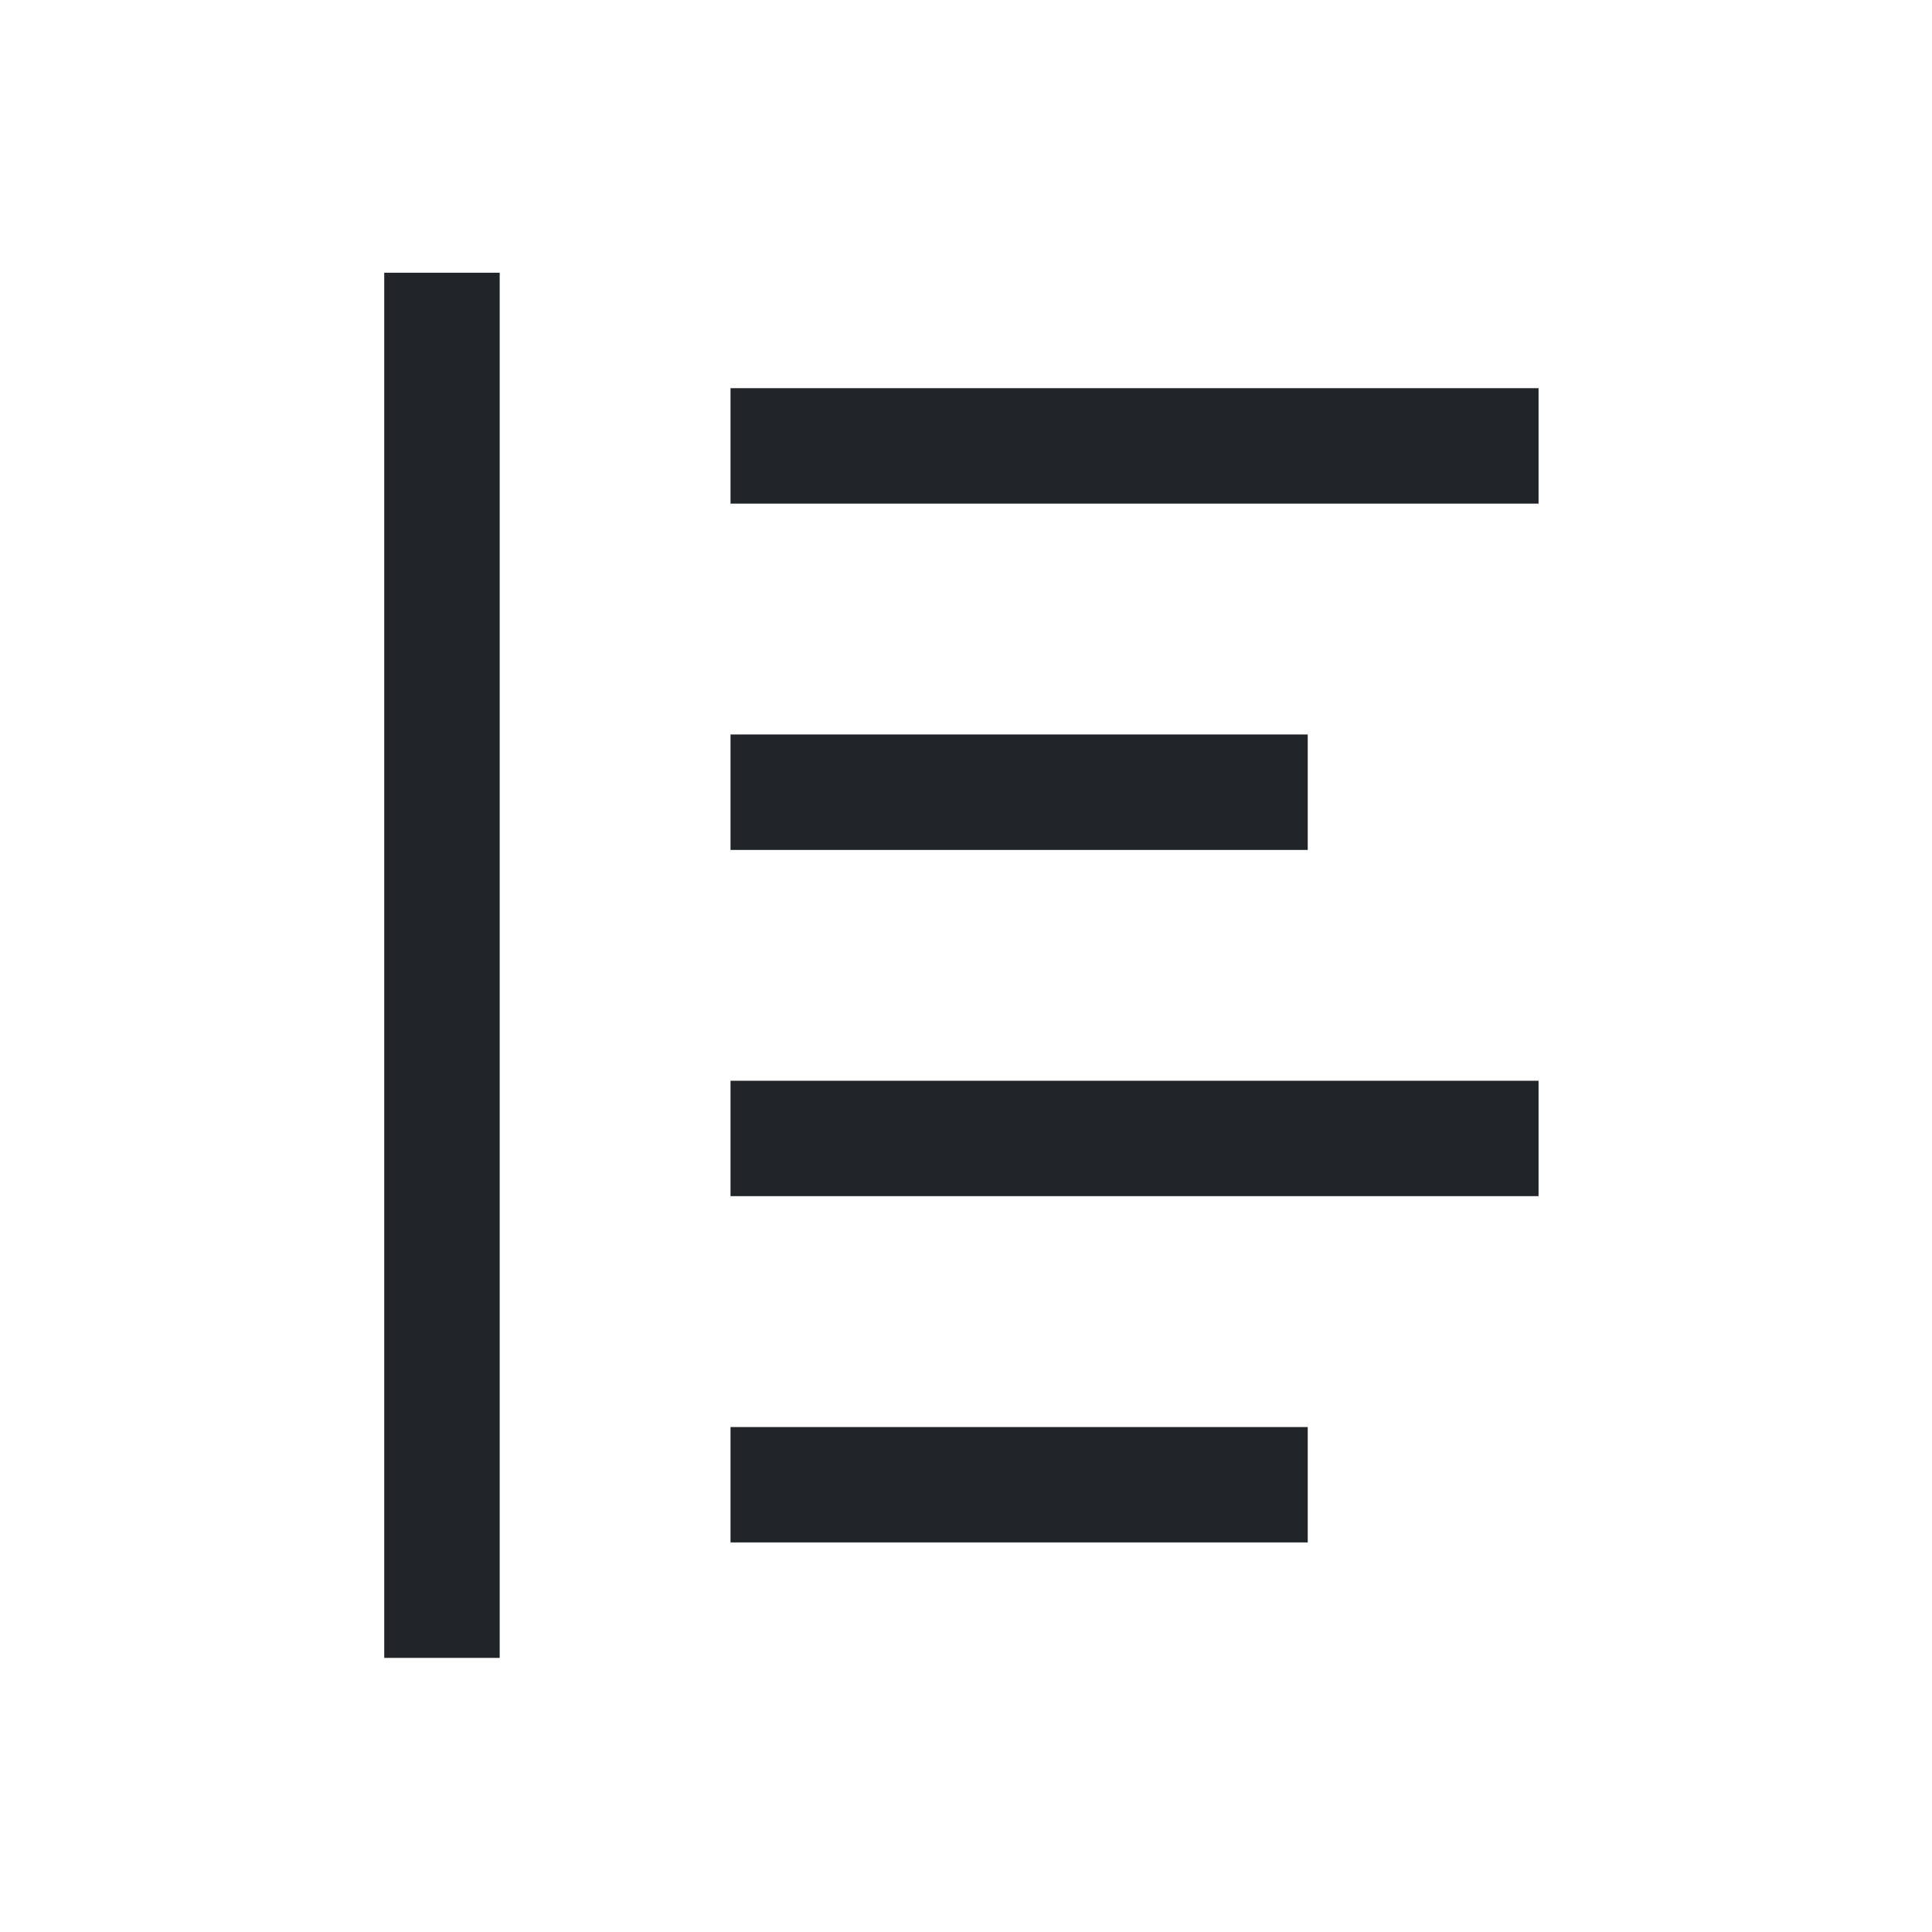 <?xml version="1.0" encoding="UTF-8" standalone="no"?><svg width='25' height='25' viewBox='0 0 25 25' fill='none' xmlns='http://www.w3.org/2000/svg'>
<path d='M9.453 5.023H19.909V6.517H9.453V5.023ZM9.453 9.504H16.922V10.998H9.453V9.504ZM9.453 13.985H19.909V15.478H9.453V13.985ZM9.453 18.466H16.922V19.959H9.453V18.466ZM4.972 3.529H6.466V21.453H4.972V3.529Z' fill='#212529'/>
</svg>
